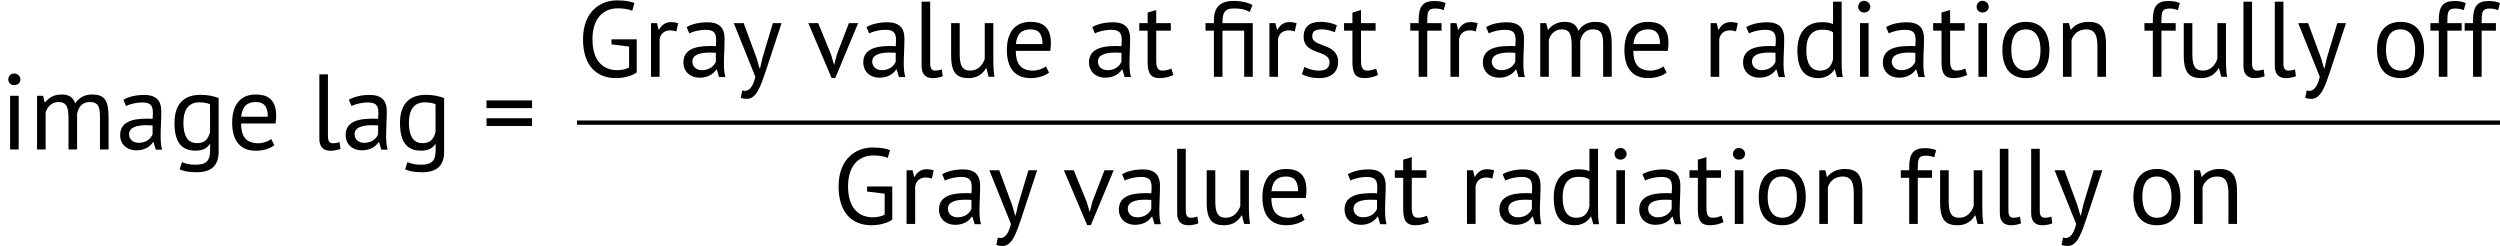 <?xml version='1.0' encoding='UTF-8'?>
<!-- This file was generated by dvisvgm 3.1.1 -->
<svg version='1.1' xmlns='http://www.w3.org/2000/svg' xmlns:xlink='http://www.w3.org/1999/xlink' width='278.335pt' height='27.386pt' viewBox='93.361 78.705 278.335 27.386'>
<defs>
<path id='g0-12' d='M2.152-5.978C2.152-7.042 2.295-7.615 3.467-7.615C4.136-7.615 4.746-7.496 5.177-7.221L5.499-7.986C5.081-8.237 4.316-8.452 3.383-8.452C1.961-8.452 1.196-7.795 1.196-6.312V-5.978H.263V-5.141H1.196V0H2.152V-5.141H4.567V0H5.523V-5.978H2.152Z'/>
<path id='g0-61' d='M.478-4.603H5.547V-5.464H.478V-4.603ZM.478-2.618H5.547V-3.479H.478V-2.618Z'/>
<path id='g0-71' d='M3.838-3.61L5.798-3.371V-1.04C5.452-.849 4.997-.741 4.495-.741C2.857-.741 1.722-1.829 1.722-4.184C1.722-6.767 3.18-7.627 4.507-7.627C5.212-7.627 5.774-7.532 6.145-7.352L6.396-8.225C5.966-8.393 5.368-8.512 4.423-8.512C2.63-8.512 .669-7.281 .669-4.184C.669-1.207 2.212 .143 4.34 .143C5.177 .143 6.133-.096 6.647-.49V-4.172H3.838V-3.61Z'/>
<path id='g0-97' d='M1.124-4.83C1.566-5.081 2.367-5.236 2.893-5.236C3.826-5.236 4.113-4.937 4.113-4.053C4.113-3.862 4.101-3.646 4.077-3.407C3.85-3.431 3.634-3.431 3.419-3.431C1.674-3.431 .466-3.001 .466-1.602C.466-.562 1.243 .096 2.26 .096S3.838-.383 4.125-.813H4.184L4.435 .024H5.141C5.009-.418 4.973-.956 4.973-1.542C4.973-2.355 5.045-3.276 5.045-4.232C5.045-5.081 4.806-6.073 3.144-6.073C2.271-6.073 1.423-5.894 .825-5.535L1.124-4.83ZM2.523-.741C1.901-.741 1.459-1.136 1.459-1.698C1.459-2.499 2.403-2.702 3.395-2.702C3.622-2.702 3.85-2.69 4.077-2.678V-1.686C3.909-1.267 3.431-.741 2.523-.741Z'/>
<path id='g0-100' d='M5.511-8.369H4.555V-5.882C4.16-6.025 3.885-6.085 3.3-6.085C1.626-6.085 .586-4.985 .586-2.965C.586-.849 1.351 .143 2.941 .143C3.742 .143 4.388-.275 4.698-.825H4.746L4.985 .024H5.631C5.511-.61 5.511-1.243 5.511-2.056V-8.369ZM3.096-.693C1.973-.693 1.578-1.65 1.578-2.965C1.578-4.543 2.248-5.248 3.335-5.248C3.933-5.248 4.268-5.165 4.555-4.949V-1.973C4.376-1.112 3.909-.693 3.096-.693Z'/>
<path id='g0-101' d='M4.926-1.172C4.651-.921 4.041-.693 3.503-.693C2.092-.693 1.59-1.506 1.578-2.893H5.416C5.464-3.216 5.487-3.503 5.487-3.766C5.487-5.762 4.304-6.121 3.216-6.121C1.542-6.121 .586-5.009 .586-2.989C.586-1.088 1.399 .143 3.228 .143C4.041 .143 4.806-.096 5.284-.478L4.926-1.172ZM3.228-5.284C4.065-5.284 4.555-4.854 4.555-3.646H1.59C1.698-4.83 2.295-5.284 3.228-5.284Z'/>
<path id='g0-102' d='M.263-5.141H1.196V0H2.152V-5.141H3.742V-5.978H2.152V-6.145C2.152-7.101 2.176-7.603 3.001-7.603C3.288-7.603 3.61-7.58 3.981-7.424L4.196-8.213C3.766-8.393 3.407-8.44 2.905-8.44C1.638-8.44 1.196-7.795 1.196-6.312V-5.978H.263V-5.141Z'/>
<path id='g0-103' d='M5.499-5.727C4.985-5.918 4.364-6.085 3.467-6.085C1.578-6.085 .586-4.997 .586-2.965C.586-.861 1.327 .132 2.929 .132C3.718 .132 4.184-.12 4.507-.586H4.555V-.012C4.555 1.207 4.22 1.698 2.893 1.698C2.188 1.698 1.781 1.554 1.411 1.411L1.16 2.212C1.578 2.403 2.116 2.534 3.061 2.534C4.663 2.534 5.499 1.805 5.499 .275V-5.727ZM3.096-.705C1.985-.705 1.578-1.638 1.578-2.977C1.578-4.531 2.248-5.248 3.324-5.248C3.838-5.248 4.244-5.177 4.543-5.033V-1.961C4.352-1.112 3.909-.705 3.096-.705Z'/>
<path id='g0-105' d='M1.124 0H2.08V-5.978H1.124V0ZM.921-7.795C.921-7.436 1.196-7.161 1.578-7.161S2.271-7.436 2.271-7.795S1.961-8.464 1.578-8.464S.921-8.153 .921-7.795Z'/>
<path id='g0-108' d='M1.985-8.369H1.028V-1.196C1.028-.227 1.542 .143 2.26 .143C2.594 .143 3.132 .06 3.383-.072L3.276-.825C2.977-.717 2.738-.693 2.534-.693C2.188-.693 1.985-.909 1.985-1.47V-8.369Z'/>
<path id='g0-109' d='M5.38 0V-3.993C5.571-4.818 6.001-5.284 6.791-5.284C7.747-5.284 7.926-4.734 7.926-3.599V0H8.883V-3.587C8.883-5.583 8.357-6.121 7.03-6.121C6.229-6.121 5.547-5.75 5.177-5.129C4.914-5.858 4.423-6.121 3.67-6.121C2.774-6.121 2.248-5.762 1.817-5.248H1.769L1.59-5.978H.921V0H1.877V-4.113C2.068-4.77 2.57-5.284 3.3-5.284C4.256-5.284 4.423-4.651 4.423-3.383V0H5.38Z'/>
<path id='g0-110' d='M5.715 0V-3.61C5.715-5.583 5.045-6.121 3.742-6.121C2.857-6.121 2.2-5.75 1.817-5.248H1.769L1.59-5.978H.921V0H1.877V-4.089C2.092-4.77 2.666-5.284 3.503-5.284C4.459-5.284 4.758-4.651 4.758-3.407V0H5.715Z'/>
<path id='g0-111' d='M.586-2.989C.586-1.1 1.411 .143 3.204 .143C4.878 .143 5.822-.98 5.822-2.989C5.822-4.878 4.997-6.121 3.204-6.121C1.53-6.121 .586-4.997 .586-2.989ZM1.578-2.989C1.578-4.543 2.14-5.284 3.204-5.284C4.388-5.284 4.83-4.22 4.83-2.989C4.83-1.435 4.28-.693 3.204-.693C2.02-.693 1.578-1.769 1.578-2.989Z'/>
<path id='g0-114' d='M3.945-5.978C3.646-6.061 3.395-6.097 3.168-6.097C2.523-6.097 2.116-5.786 1.817-5.248H1.769L1.59-5.978H.921V0H1.877V-4.184C1.973-4.758 2.379-5.177 3.061-5.177C3.264-5.177 3.491-5.141 3.742-5.057L3.945-5.978Z'/>
<path id='g0-115' d='M3.551-1.626C3.551-.933 3.049-.693 2.367-.693C1.769-.693 1.124-.897 .753-1.1L.466-.299C.897-.06 1.53 .143 2.427 .143C3.826 .143 4.507-.634 4.507-1.662C4.507-3.802 1.626-3.264 1.626-4.483C1.626-5.069 1.949-5.284 2.642-5.284C3.228-5.284 3.766-5.141 4.136-4.961L4.364-5.738C3.933-5.942 3.383-6.121 2.523-6.121C1.363-6.121 .669-5.595 .669-4.459C.669-2.379 3.551-3.049 3.551-1.626Z'/>
<path id='g0-116' d='M.132-5.141H1.064V-1.65C1.064-.371 1.423 .143 2.391 .143C2.977 .143 3.491 0 3.921-.203L3.706-.921C3.359-.777 3.108-.693 2.702-.693C2.212-.693 2.02-1.004 2.02-1.829V-5.141H3.646V-5.978H2.02V-7.436L1.064-7.161V-5.978H.132V-5.141Z'/>
<path id='g0-117' d='M.825-5.978V-2.367C.825-.395 1.494 .143 2.774 .143C3.718 .143 4.34-.323 4.698-.944H4.758L4.997 0H5.655C5.559-.466 5.523-1.124 5.523-1.698V-5.978H4.567V-1.985C4.304-1.279 3.802-.693 2.953-.693C2.02-.693 1.781-1.315 1.781-2.57V-5.978H.825Z'/>
<path id='g0-118' d='M1.207-5.978H.108L2.702 .132H3.108L5.655-5.978H4.627L3.288-2.499L2.989-1.339H2.977L2.642-2.475L1.207-5.978Z'/>
<path id='g0-121' d='M1.243-5.978H.143L2.546 0C2.283 1.148 1.829 1.566 1.387 1.566C1.291 1.566 1.184 1.542 1.088 1.506L.921 2.331C1.112 2.415 1.339 2.451 1.626 2.451C2.678 2.451 3.168 .956 3.694-.61L5.464-5.978H4.495L3.335-2.116L3.072-.956H3.013L2.678-2.104L1.243-5.978Z'/>
</defs>
<g id='page1'>
<use x='93.361' y='95.347' xlink:href='#g0-105'/>
<use x='96.565' y='95.347' xlink:href='#g0-109'/>
<use x='106.272' y='95.347' xlink:href='#g0-97'/>
<use x='112.202' y='95.347' xlink:href='#g0-103'/>
<use x='118.622' y='95.347' xlink:href='#g0-101'/>
<use x='127.887' y='95.347' xlink:href='#g0-108'/>
<use x='131.378' y='95.347' xlink:href='#g0-97'/>
<use x='137.308' y='95.347' xlink:href='#g0-103'/>
<use x='147.049' y='95.347' xlink:href='#g0-61'/>
<use x='157.602' y='87.259' xlink:href='#g0-71'/>
<use x='164.919' y='87.259' xlink:href='#g0-114'/>
<use x='168.984' y='87.259' xlink:href='#g0-97'/>
<use x='174.913' y='87.259' xlink:href='#g0-121'/>
<use x='183.246' y='87.259' xlink:href='#g0-118'/>
<use x='189.009' y='87.259' xlink:href='#g0-97'/>
<use x='194.938' y='87.259' xlink:href='#g0-108'/>
<use x='198.429' y='87.259' xlink:href='#g0-117'/>
<use x='204.873' y='87.259' xlink:href='#g0-101'/>
<use x='214.138' y='87.259' xlink:href='#g0-97'/>
<use x='220.068' y='87.259' xlink:href='#g0-116'/>
<use x='227.313' y='87.259' xlink:href='#g0-12'/>
<use x='233.769' y='87.259' xlink:href='#g0-114'/>
<use x='237.833' y='87.259' xlink:href='#g0-115'/>
<use x='242.867' y='87.259' xlink:href='#g0-116'/>
<use x='250.111' y='87.259' xlink:href='#g0-102'/>
<use x='253.925' y='87.259' xlink:href='#g0-114'/>
<use x='257.99' y='87.259' xlink:href='#g0-97'/>
<use x='263.92' y='87.259' xlink:href='#g0-109'/>
<use x='273.627' y='87.259' xlink:href='#g0-101'/>
<use x='282.893' y='87.259' xlink:href='#g0-114'/>
<use x='286.957' y='87.259' xlink:href='#g0-97'/>
<use x='292.887' y='87.259' xlink:href='#g0-100'/>
<use x='299.319' y='87.259' xlink:href='#g0-105'/>
<use x='302.523' y='87.259' xlink:href='#g0-97'/>
<use x='308.453' y='87.259' xlink:href='#g0-116'/>
<use x='312.505' y='87.259' xlink:href='#g0-105'/>
<use x='315.709' y='87.259' xlink:href='#g0-111'/>
<use x='322.117' y='87.259' xlink:href='#g0-110'/>
<use x='331.849' y='87.259' xlink:href='#g0-102'/>
<use x='335.663' y='87.259' xlink:href='#g0-117'/>
<use x='342.106' y='87.259' xlink:href='#g0-108'/>
<use x='345.597' y='87.259' xlink:href='#g0-108'/>
<use x='349.088' y='87.259' xlink:href='#g0-121'/>
<use x='357.421' y='87.259' xlink:href='#g0-111'/>
<use x='363.685' y='87.259' xlink:href='#g0-102'/>
<use x='367.499' y='87.259' xlink:href='#g0-102'/>
<rect x='157.602' y='92.119' height='.478' width='214.093'/>
<use x='186.056' y='103.64' xlink:href='#g0-71'/>
<use x='193.372' y='103.64' xlink:href='#g0-114'/>
<use x='197.437' y='103.64' xlink:href='#g0-97'/>
<use x='203.367' y='103.64' xlink:href='#g0-121'/>
<use x='211.699' y='103.64' xlink:href='#g0-118'/>
<use x='217.462' y='103.64' xlink:href='#g0-97'/>
<use x='223.392' y='103.64' xlink:href='#g0-108'/>
<use x='226.883' y='103.64' xlink:href='#g0-117'/>
<use x='233.326' y='103.64' xlink:href='#g0-101'/>
<use x='242.592' y='103.64' xlink:href='#g0-97'/>
<use x='248.521' y='103.64' xlink:href='#g0-116'/>
<use x='255.766' y='103.64' xlink:href='#g0-114'/>
<use x='259.831' y='103.64' xlink:href='#g0-97'/>
<use x='265.761' y='103.64' xlink:href='#g0-100'/>
<use x='272.193' y='103.64' xlink:href='#g0-105'/>
<use x='275.397' y='103.64' xlink:href='#g0-97'/>
<use x='281.326' y='103.64' xlink:href='#g0-116'/>
<use x='285.379' y='103.64' xlink:href='#g0-105'/>
<use x='288.583' y='103.64' xlink:href='#g0-111'/>
<use x='294.991' y='103.64' xlink:href='#g0-110'/>
<use x='304.723' y='103.64' xlink:href='#g0-102'/>
<use x='308.536' y='103.64' xlink:href='#g0-117'/>
<use x='314.98' y='103.64' xlink:href='#g0-108'/>
<use x='318.471' y='103.64' xlink:href='#g0-108'/>
<use x='321.962' y='103.64' xlink:href='#g0-121'/>
<use x='330.295' y='103.64' xlink:href='#g0-111'/>
<use x='336.703' y='103.64' xlink:href='#g0-110'/>
</g>
</svg>